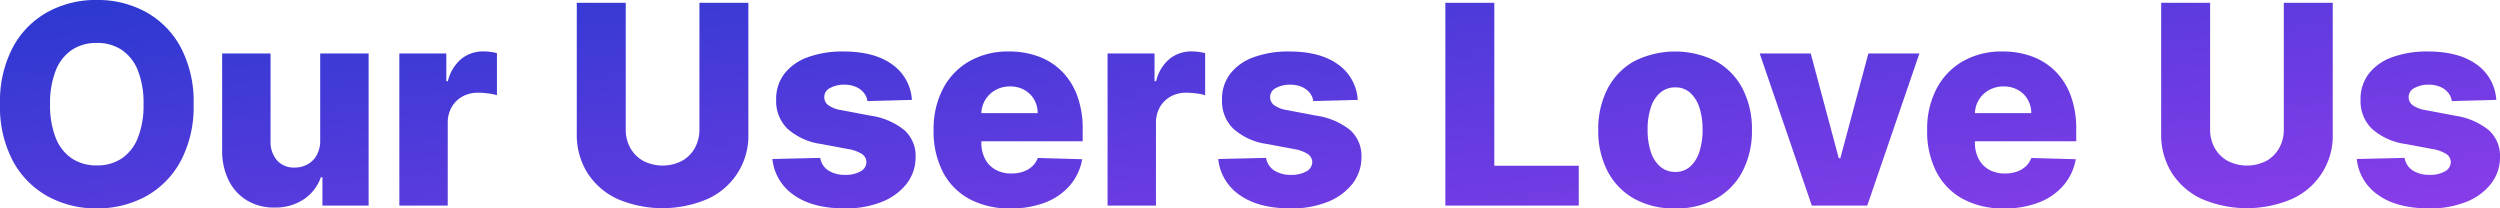 <svg xmlns="http://www.w3.org/2000/svg" xmlns:xlink="http://www.w3.org/1999/xlink" width="493.094" height="41.109" viewBox="0 0 493.094 41.109">
  <defs>
    <linearGradient id="linear-gradient" x2="0.892" y2="1" gradientUnits="objectBoundingBox">
      <stop offset="0" stop-color="#2a39d0"/>
      <stop offset="1" stop-color="#9c3def"/>
    </linearGradient>
  </defs>
  <path id="Our_users_love_us" data-name="Our users love us" d="M40.781,33a22.849,22.849,0,0,1-2.535,11.2,17.291,17.291,0,0,1-6.863,6.969,19.765,19.765,0,0,1-9.7,2.383,19.682,19.682,0,0,1-9.719-2.4,17.36,17.36,0,0,1-6.848-6.984A22.837,22.837,0,0,1,2.594,33,22.906,22.906,0,0,1,5.121,21.8a17.255,17.255,0,0,1,6.848-6.969,19.784,19.784,0,0,1,9.719-2.383,19.765,19.765,0,0,1,9.7,2.383A17.291,17.291,0,0,1,38.246,21.8,22.849,22.849,0,0,1,40.781,33Zm-9.875,0a17.446,17.446,0,0,0-1.1-6.606,8.756,8.756,0,0,0-3.168-4.082,8.645,8.645,0,0,0-4.947-1.391,8.646,8.646,0,0,0-4.948,1.391,8.756,8.756,0,0,0-3.168,4.082A17.446,17.446,0,0,0,12.469,33a17.446,17.446,0,0,0,1.1,6.606,8.756,8.756,0,0,0,3.168,4.082,8.646,8.646,0,0,0,4.948,1.391,8.645,8.645,0,0,0,4.947-1.391A8.756,8.756,0,0,0,29.8,39.606,17.446,17.446,0,0,0,30.906,33ZM65.75,40.047V23H75.3V53H66.187V47.422h-.312a8.638,8.638,0,0,1-3.391,4.361,10.115,10.115,0,0,1-5.766,1.607,10.221,10.221,0,0,1-5.4-1.4,9.556,9.556,0,0,1-3.609-3.938,13.034,13.034,0,0,1-1.3-5.924V23h9.547V40.25a5.586,5.586,0,0,0,1.283,3.844A4.432,4.432,0,0,0,60.7,45.5a5.2,5.2,0,0,0,2.568-.637,4.633,4.633,0,0,0,1.82-1.852A5.92,5.92,0,0,0,65.75,40.047ZM81.359,53V23h9.265v5.469h.313a8.135,8.135,0,0,1,2.68-4.426,6.828,6.828,0,0,1,4.32-1.449,10.872,10.872,0,0,1,1.371.09,9.314,9.314,0,0,1,1.3.254v8.3a9.363,9.363,0,0,0-1.791-.365,16.366,16.366,0,0,0-1.959-.135,6.165,6.165,0,0,0-3.053.752,5.508,5.508,0,0,0-2.125,2.094,6.131,6.131,0,0,0-.775,3.123V53Zm59.188-40H150.2V38.8a13.631,13.631,0,0,1-8.062,12.9,22.611,22.611,0,0,1-17.75,0,13.959,13.959,0,0,1-5.92-5.121,14.149,14.149,0,0,1-2.111-7.783V13h9.656V37.969a7.373,7.373,0,0,0,.914,3.689,6.53,6.53,0,0,0,2.557,2.535,8.339,8.339,0,0,0,7.6,0,6.527,6.527,0,0,0,2.549-2.535,7.385,7.385,0,0,0,.912-3.689Zm41.906,19.156-8.766.234a3.344,3.344,0,0,0-.744-1.67,4.116,4.116,0,0,0-1.572-1.146,5.587,5.587,0,0,0-2.23-.418,5.646,5.646,0,0,0-2.823.658,1.965,1.965,0,0,0-1.146,1.795,1.944,1.944,0,0,0,.711,1.527,5.77,5.77,0,0,0,2.633,1.035l5.765,1.094a13.785,13.785,0,0,1,6.691,2.854,6.805,6.805,0,0,1,2.215,5.271,8.493,8.493,0,0,1-1.818,5.367,11.633,11.633,0,0,1-4.932,3.547,19.068,19.068,0,0,1-7.156,1.258q-6.418,0-10.121-2.648a9.786,9.786,0,0,1-4.223-7.1l9.437-.219a3.614,3.614,0,0,0,1.608,2.484,5.99,5.99,0,0,0,3.346.86,5.816,5.816,0,0,0,2.986-.682,2.088,2.088,0,0,0,1.17-1.819,1.935,1.935,0,0,0-.9-1.619,7.283,7.283,0,0,0-2.742-.975l-5.25-.984a12.523,12.523,0,0,1-6.709-3.045,7.6,7.6,0,0,1-2.2-5.658,8.168,8.168,0,0,1,1.608-5.141,10.151,10.151,0,0,1,4.613-3.269,19.8,19.8,0,0,1,7.045-1.137q6.094,0,9.611,2.547A9.18,9.18,0,0,1,182.453,32.156Zm19.453,21.406a16.654,16.654,0,0,1-8.111-1.861,12.7,12.7,0,0,1-5.23-5.328,17.479,17.479,0,0,1-1.83-8.264,17.18,17.18,0,0,1,1.838-8.127,13.345,13.345,0,0,1,5.18-5.43,15.385,15.385,0,0,1,7.873-1.943,16.5,16.5,0,0,1,5.847,1,12.68,12.68,0,0,1,4.6,2.951,13.333,13.333,0,0,1,3,4.807,18.663,18.663,0,0,1,1.066,6.555v2.391H190.078V34.766h17.188a5.324,5.324,0,0,0-.725-2.727,5.064,5.064,0,0,0-1.93-1.863,5.682,5.682,0,0,0-2.8-.676,5.762,5.762,0,0,0-2.873.717,5.357,5.357,0,0,0-2.783,4.689v5.656a6.832,6.832,0,0,0,.721,3.213,5.171,5.171,0,0,0,2.049,2.137,6.277,6.277,0,0,0,3.168.76,7.064,7.064,0,0,0,2.291-.354,4.967,4.967,0,0,0,1.783-1.039,4.246,4.246,0,0,0,1.113-1.67l8.766.25a10.826,10.826,0,0,1-2.395,5.131,12.115,12.115,0,0,1-4.828,3.375A18.471,18.471,0,0,1,201.906,53.562ZM221.047,53V23h9.265v5.469h.313a8.135,8.135,0,0,1,2.68-4.426,6.828,6.828,0,0,1,4.32-1.449,10.872,10.872,0,0,1,1.371.09,9.314,9.314,0,0,1,1.3.254v8.3a9.363,9.363,0,0,0-1.791-.365,16.366,16.366,0,0,0-1.959-.135,6.165,6.165,0,0,0-3.053.752,5.508,5.508,0,0,0-2.125,2.094,6.131,6.131,0,0,0-.775,3.123V53Zm49.344-20.844-8.766.234a3.344,3.344,0,0,0-.744-1.67,4.116,4.116,0,0,0-1.572-1.146,5.586,5.586,0,0,0-2.23-.418,5.646,5.646,0,0,0-2.823.658,1.965,1.965,0,0,0-1.146,1.795,1.944,1.944,0,0,0,.711,1.527,5.77,5.77,0,0,0,2.633,1.035l5.765,1.094a13.785,13.785,0,0,1,6.691,2.854,6.805,6.805,0,0,1,2.215,5.271,8.493,8.493,0,0,1-1.818,5.367,11.633,11.633,0,0,1-4.932,3.547,19.068,19.068,0,0,1-7.156,1.258q-6.418,0-10.121-2.648a9.786,9.786,0,0,1-4.223-7.1l9.437-.219a3.614,3.614,0,0,0,1.608,2.484,5.99,5.99,0,0,0,3.346.86,5.816,5.816,0,0,0,2.986-.682,2.088,2.088,0,0,0,1.17-1.819,1.935,1.935,0,0,0-.9-1.619,7.283,7.283,0,0,0-2.742-.975l-5.25-.984a12.523,12.523,0,0,1-6.709-3.045,7.6,7.6,0,0,1-2.2-5.658,8.168,8.168,0,0,1,1.608-5.141,10.151,10.151,0,0,1,4.613-3.269,19.8,19.8,0,0,1,7.045-1.137q6.094,0,9.611,2.547A9.18,9.18,0,0,1,270.391,32.156ZM287.672,53V13h9.656V45.141h16.656V53Zm45.312.562a16.069,16.069,0,0,1-8.111-1.941,13.163,13.163,0,0,1-5.219-5.426,17.207,17.207,0,0,1-1.826-8.1,17.249,17.249,0,0,1,1.826-8.113,13.158,13.158,0,0,1,5.219-5.43,17.916,17.916,0,0,1,16.223,0,13.158,13.158,0,0,1,5.219,5.43,17.249,17.249,0,0,1,1.826,8.113,17.207,17.207,0,0,1-1.826,8.1,13.163,13.163,0,0,1-5.219,5.426A16.069,16.069,0,0,1,332.984,53.562Zm.063-7.2a4.248,4.248,0,0,0,2.906-1.051,6.577,6.577,0,0,0,1.824-2.926,13.687,13.687,0,0,0,.629-4.352,13.7,13.7,0,0,0-.629-4.363,6.608,6.608,0,0,0-1.824-2.926,4.238,4.238,0,0,0-2.906-1.055,4.442,4.442,0,0,0-3,1.055,6.473,6.473,0,0,0-1.856,2.926,13.7,13.7,0,0,0-.629,4.363,13.687,13.687,0,0,0,.629,4.352,6.443,6.443,0,0,0,1.856,2.926A4.453,4.453,0,0,0,333.047,46.359ZM381.172,23,370.89,53H359.953L349.672,23h10.063l5.531,20.656h.313L371.109,23Zm16.7,30.562a16.654,16.654,0,0,1-8.111-1.861,12.7,12.7,0,0,1-5.23-5.328,17.479,17.479,0,0,1-1.83-8.264,17.18,17.18,0,0,1,1.838-8.127,13.345,13.345,0,0,1,5.18-5.43,15.385,15.385,0,0,1,7.873-1.943,16.5,16.5,0,0,1,5.847,1,12.68,12.68,0,0,1,4.6,2.951,13.333,13.333,0,0,1,3,4.807,18.662,18.662,0,0,1,1.066,6.555v2.391H386.047V34.766h17.188a5.324,5.324,0,0,0-.725-2.727,5.064,5.064,0,0,0-1.93-1.863,5.682,5.682,0,0,0-2.8-.676,5.762,5.762,0,0,0-2.873.717,5.357,5.357,0,0,0-2.783,4.689v5.656a6.832,6.832,0,0,0,.721,3.213,5.171,5.171,0,0,0,2.049,2.137,6.277,6.277,0,0,0,3.168.76,7.064,7.064,0,0,0,2.291-.354,4.967,4.967,0,0,0,1.783-1.039,4.246,4.246,0,0,0,1.113-1.67l8.766.25a10.826,10.826,0,0,1-2.395,5.131,12.115,12.115,0,0,1-4.828,3.375A18.471,18.471,0,0,1,397.875,53.562ZM453.047,13H462.7V38.8a13.631,13.631,0,0,1-8.062,12.9,22.611,22.611,0,0,1-17.75,0,13.959,13.959,0,0,1-5.92-5.121,14.149,14.149,0,0,1-2.111-7.783V13h9.656V37.969a7.373,7.373,0,0,0,.914,3.689,6.53,6.53,0,0,0,2.557,2.535,8.339,8.339,0,0,0,7.6,0,6.527,6.527,0,0,0,2.549-2.535,7.385,7.385,0,0,0,.912-3.689Zm41.906,19.156-8.766.234a3.344,3.344,0,0,0-.744-1.67,4.116,4.116,0,0,0-1.572-1.146,5.587,5.587,0,0,0-2.23-.418,5.646,5.646,0,0,0-2.823.658,1.965,1.965,0,0,0-1.146,1.795,1.944,1.944,0,0,0,.711,1.527,5.77,5.77,0,0,0,2.633,1.035l5.765,1.094a13.785,13.785,0,0,1,6.691,2.854,6.805,6.805,0,0,1,2.215,5.271,8.493,8.493,0,0,1-1.818,5.367,11.633,11.633,0,0,1-4.932,3.547,19.068,19.068,0,0,1-7.156,1.258q-6.418,0-10.121-2.648a9.786,9.786,0,0,1-4.223-7.1l9.437-.219a3.614,3.614,0,0,0,1.608,2.484,5.99,5.99,0,0,0,3.346.86,5.817,5.817,0,0,0,2.986-.682,2.088,2.088,0,0,0,1.17-1.819,1.935,1.935,0,0,0-.9-1.619,7.283,7.283,0,0,0-2.742-.975l-5.25-.984a12.523,12.523,0,0,1-6.709-3.045,7.6,7.6,0,0,1-2.2-5.658,8.167,8.167,0,0,1,1.608-5.141,10.151,10.151,0,0,1,4.613-3.269,19.8,19.8,0,0,1,7.045-1.137q6.094,0,9.611,2.547A9.18,9.18,0,0,1,494.953,32.156Z" transform="translate(-2.594 -12.453)" fill="url(#linear-gradient)"/>
</svg>
